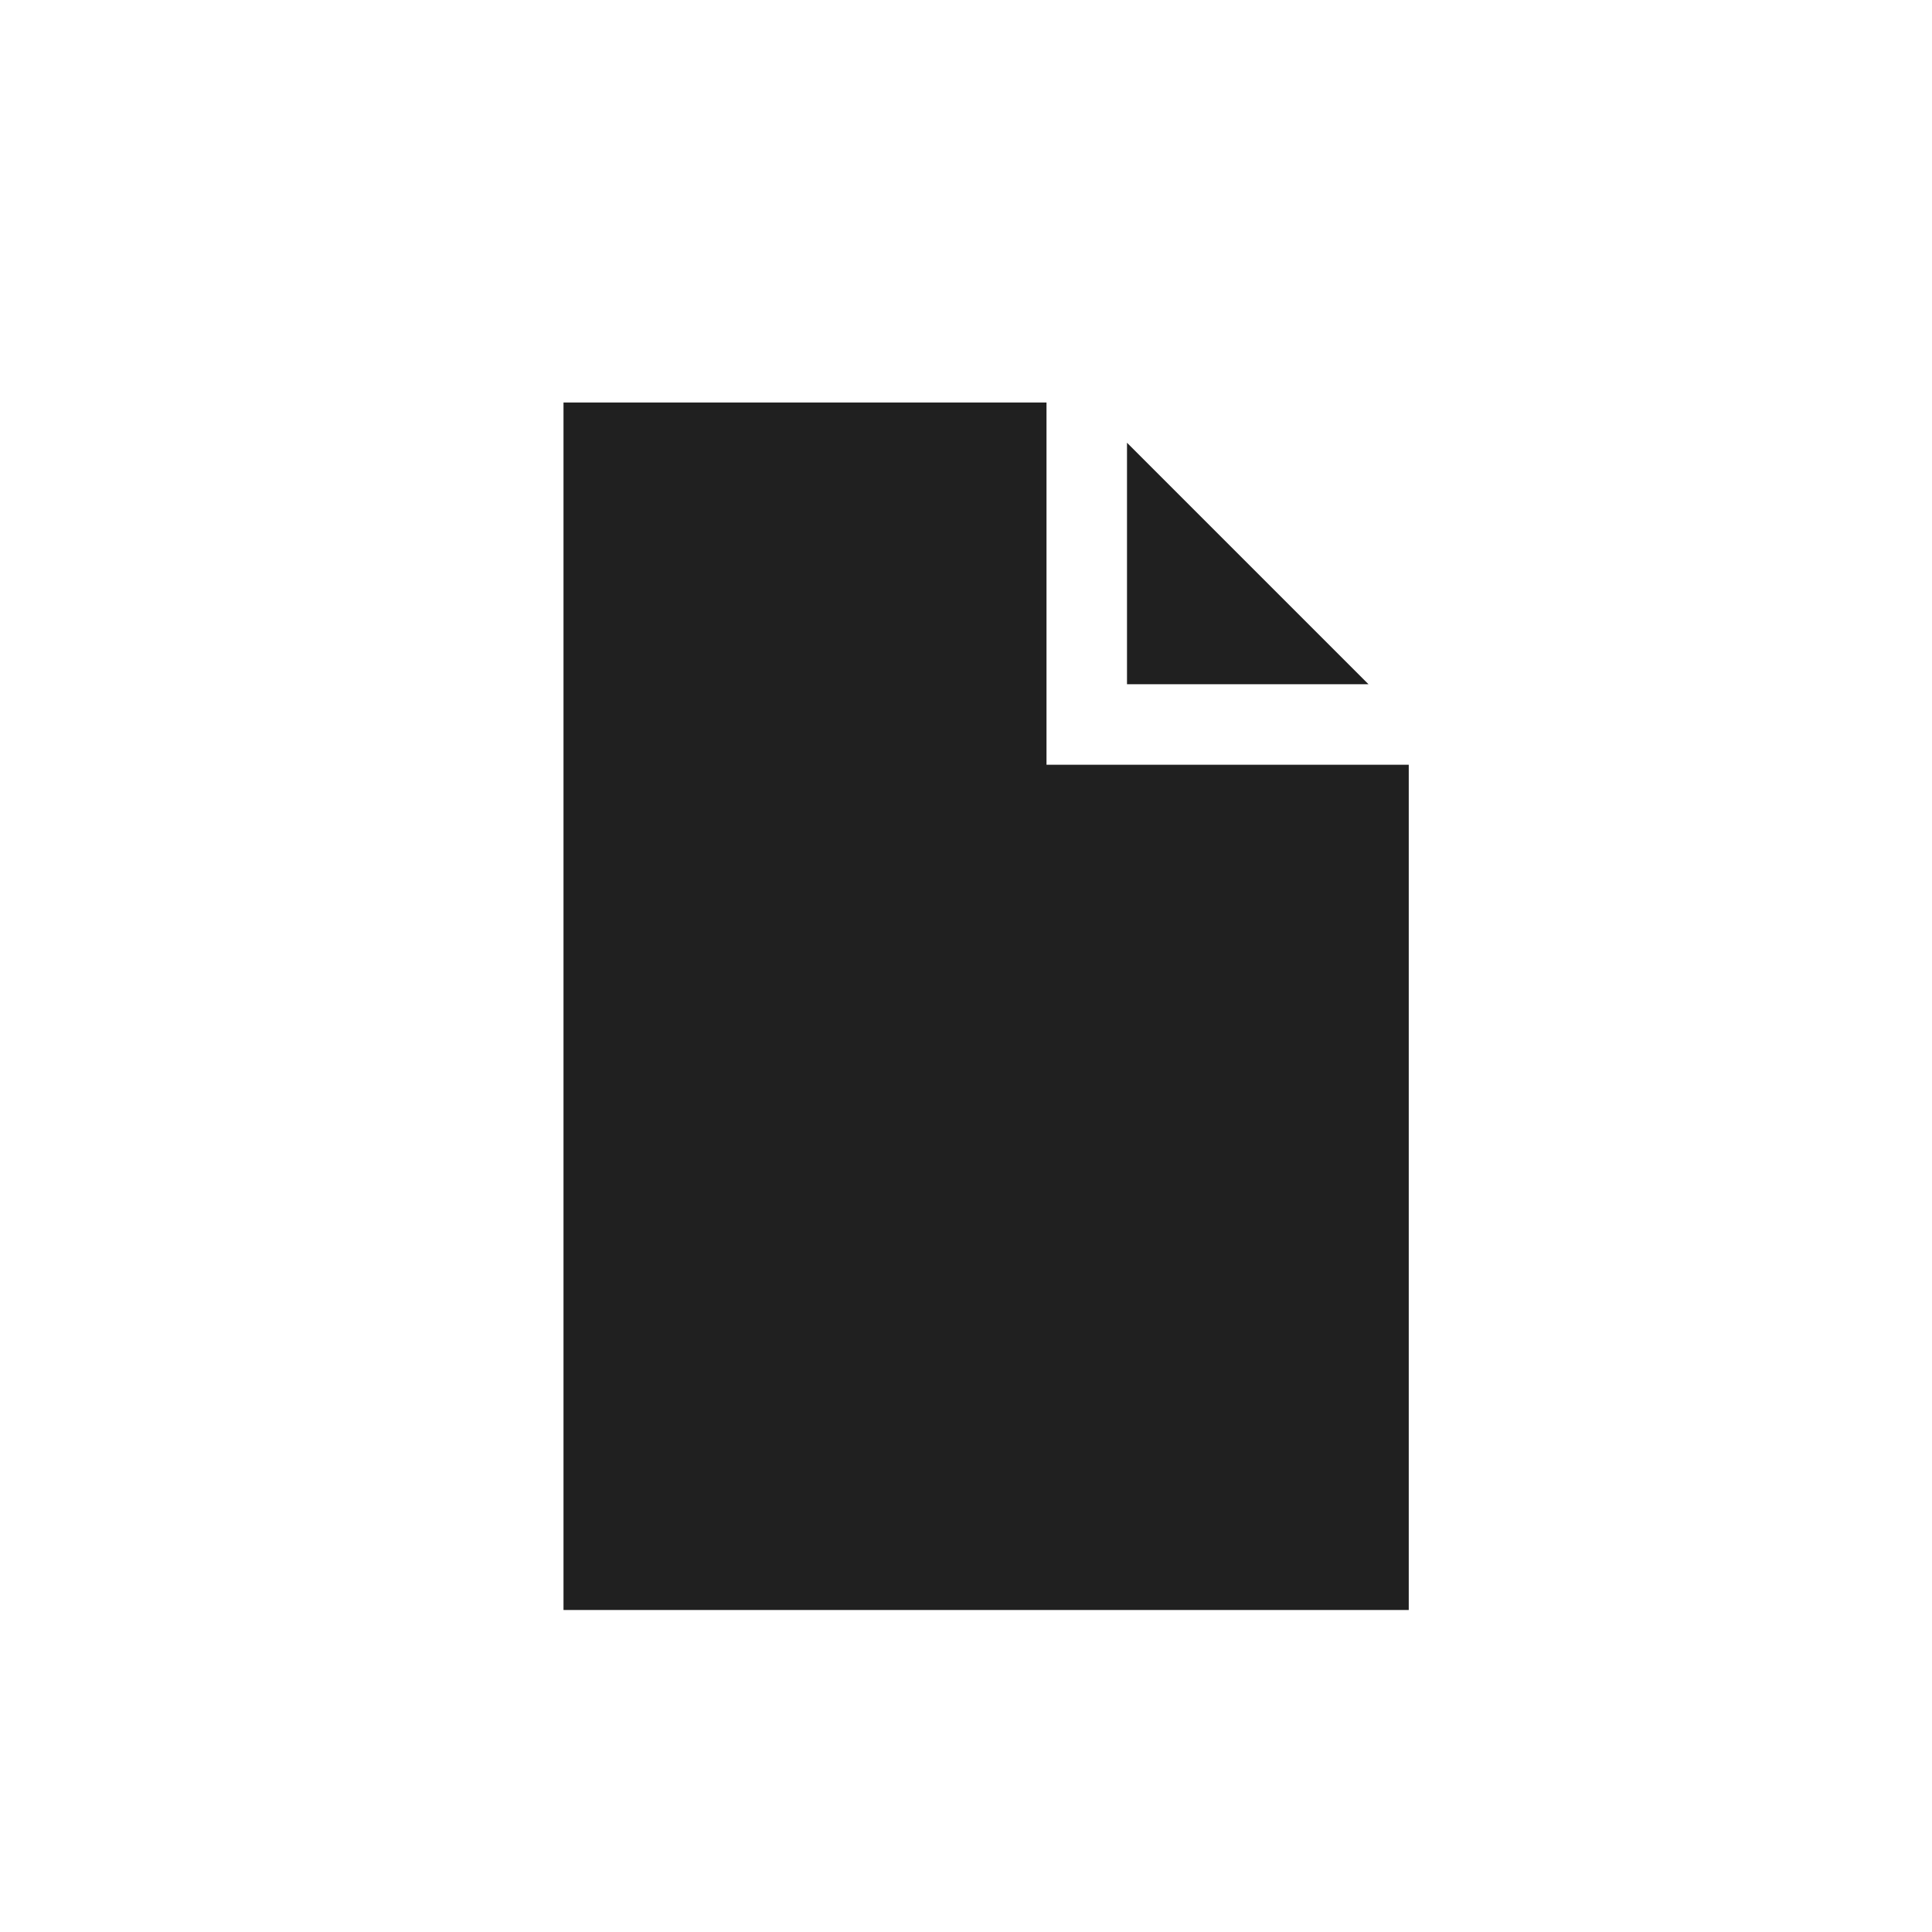 <svg width="24" height="24" viewBox="0 0 24 24" fill="none" xmlns="http://www.w3.org/2000/svg">
<path d="M14 5.5V8.5H17L14 5.5Z" fill="#202020"/>
<path d="M13 5H7V20H17.5V9.5H13V5Z" fill="#202020"/>
</svg>
